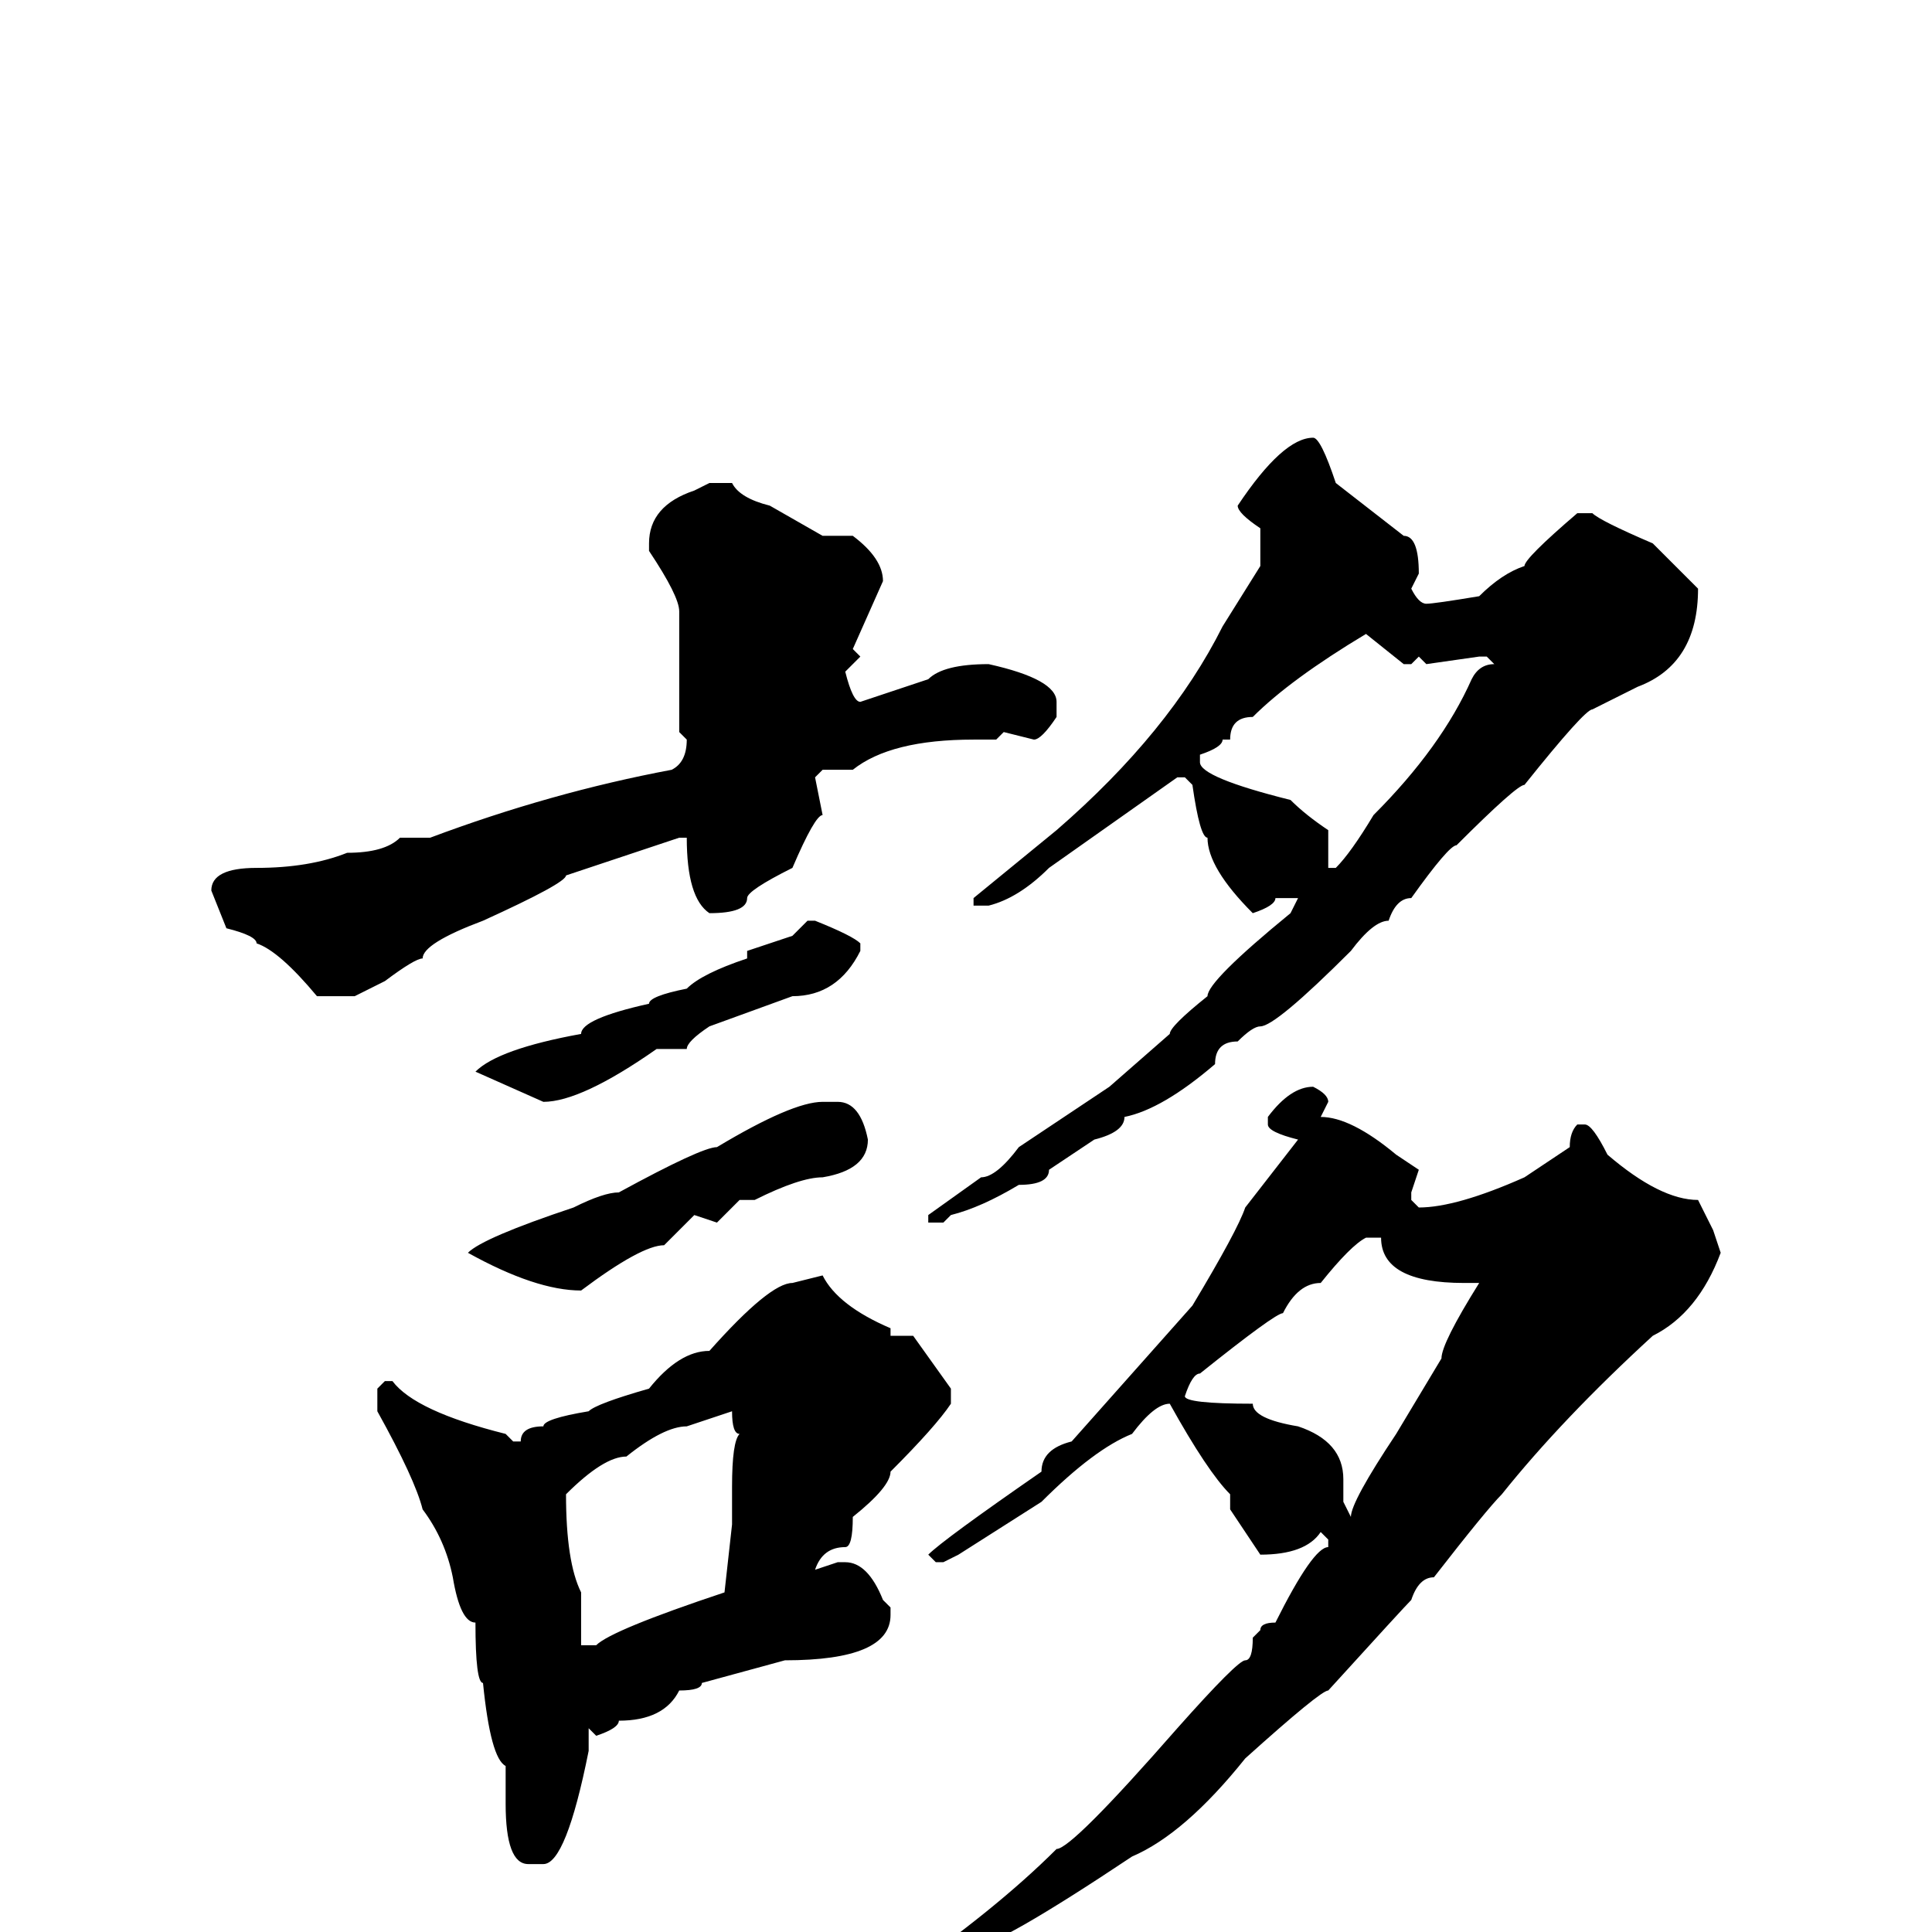 <svg xmlns="http://www.w3.org/2000/svg" viewBox="0 -256 256 256">
	<path fill="#000000" d="M174 -198Q175 -198 177 -192L186 -185Q188 -185 188 -180L187 -178Q188 -176 189 -176Q190 -176 196 -177Q199 -180 202 -181Q202 -182 209 -188H211Q212 -187 219 -184Q223 -180 225 -178Q225 -168 217 -165L211 -162Q210 -162 202 -152Q201 -152 193 -144Q192 -144 187 -137Q185 -137 184 -134Q182 -134 179 -130Q169 -120 167 -120Q166 -120 164 -118Q161 -118 161 -115Q154 -109 149 -108Q149 -106 145 -105L139 -101Q139 -99 135 -99Q130 -96 126 -95L125 -94H123V-95L130 -100Q132 -100 135 -104L147 -112L155 -119Q155 -120 160 -124Q160 -126 171 -135L172 -137H169Q169 -136 166 -135Q160 -141 160 -145Q159 -145 158 -152L157 -153H156L139 -141Q135 -137 131 -136H130H129V-137L140 -146Q155 -159 162 -173L167 -181V-186Q164 -188 164 -189Q170 -198 174 -198ZM94 -192H97Q98 -190 102 -189L109 -185H113Q117 -182 117 -179L113 -170L114 -169L112 -167Q113 -163 114 -163L123 -166Q125 -168 131 -168Q140 -166 140 -163V-161Q138 -158 137 -158L133 -159L132 -158H129Q118 -158 113 -154H109L108 -153L109 -148Q108 -148 105 -141Q99 -138 99 -137Q99 -135 94 -135Q91 -137 91 -145H90L75 -140Q75 -139 64 -134Q56 -131 56 -129Q55 -129 51 -126L47 -124H42Q37 -130 34 -131Q34 -132 30 -133L28 -138Q28 -141 34 -141Q41 -141 46 -143Q51 -143 53 -145H57Q73 -151 89 -154Q91 -155 91 -158L90 -159V-175Q90 -177 86 -183V-184Q86 -189 92 -191ZM159 -155Q159 -153 171 -150Q173 -148 176 -146V-141H177Q179 -143 182 -148Q191 -157 195 -166Q196 -168 198 -168L197 -169H196L189 -168L188 -169L187 -168H186L181 -172Q171 -166 166 -161Q163 -161 163 -158H162Q162 -157 159 -156ZM107 -134H108Q113 -132 114 -131V-130Q111 -124 105 -124L94 -120Q91 -118 91 -117H88H87Q77 -110 72 -110L63 -114Q66 -117 77 -119Q77 -121 86 -123Q86 -124 91 -125Q93 -127 99 -129V-130L105 -132ZM174 -112Q176 -111 176 -110L175 -108Q179 -108 185 -103L188 -101L187 -98V-97L188 -96Q193 -96 202 -100L208 -104Q208 -106 209 -107H210Q211 -107 213 -103Q220 -97 225 -97L227 -93L228 -90Q225 -82 219 -79Q207 -68 199 -58Q197 -56 190 -47Q188 -47 187 -44Q186 -43 176 -32Q175 -32 165 -23Q157 -13 150 -10Q132 2 129 2Q128 4 123 7L112 13L113 21L112 22L110 20V17V15Q108 15 104 18H103V17Q108 11 116 8Q116 7 119 6Q132 -3 140 -11Q142 -11 156 -27Q164 -36 165 -36Q166 -36 166 -39L167 -40Q167 -41 169 -41Q174 -51 176 -51V-52L175 -53Q173 -50 167 -50L163 -56V-58Q160 -61 155 -70Q153 -70 150 -66Q145 -64 138 -57L127 -50L125 -49H124L123 -50Q125 -52 138 -61Q138 -64 142 -65L158 -83Q164 -93 165 -96L172 -105Q168 -106 168 -107V-108Q171 -112 174 -112ZM109 -110H111Q114 -110 115 -105Q115 -101 109 -100Q106 -100 100 -97H98L95 -94L92 -95L88 -91Q85 -91 77 -85Q71 -85 62 -90Q64 -92 76 -96Q80 -98 82 -98Q93 -104 95 -104Q105 -110 109 -110ZM157 -71Q157 -70 166 -70Q166 -68 172 -67Q178 -65 178 -60V-59V-57L179 -55Q179 -57 185 -66L191 -76Q191 -78 196 -86H195H194Q183 -86 183 -92H181Q179 -91 175 -86Q172 -86 170 -82Q169 -82 159 -74Q158 -74 157 -71ZM109 -87Q111 -83 118 -80V-79H121L126 -72V-70Q124 -67 118 -61Q118 -59 113 -55Q113 -51 112 -51Q109 -51 108 -48L111 -49H112Q115 -49 117 -44L118 -43V-42Q118 -36 104 -36L93 -33Q93 -32 90 -32Q88 -28 82 -28Q82 -27 79 -26L78 -27V-26V-24Q75 -9 72 -9H70Q67 -9 67 -17V-22Q65 -23 64 -33Q63 -33 63 -41Q61 -41 60 -47Q59 -52 56 -56Q55 -60 50 -69V-72L51 -73H52Q55 -69 67 -66L68 -65H69Q69 -67 72 -67Q72 -68 78 -69Q79 -70 86 -72Q90 -77 94 -77Q102 -86 105 -86ZM75 -58Q75 -49 77 -45V-41V-40V-38H79Q81 -40 96 -45L97 -54V-56V-58V-59Q97 -65 98 -66Q97 -66 97 -69L91 -67Q88 -67 83 -63Q80 -63 75 -58Z"/>
</svg>